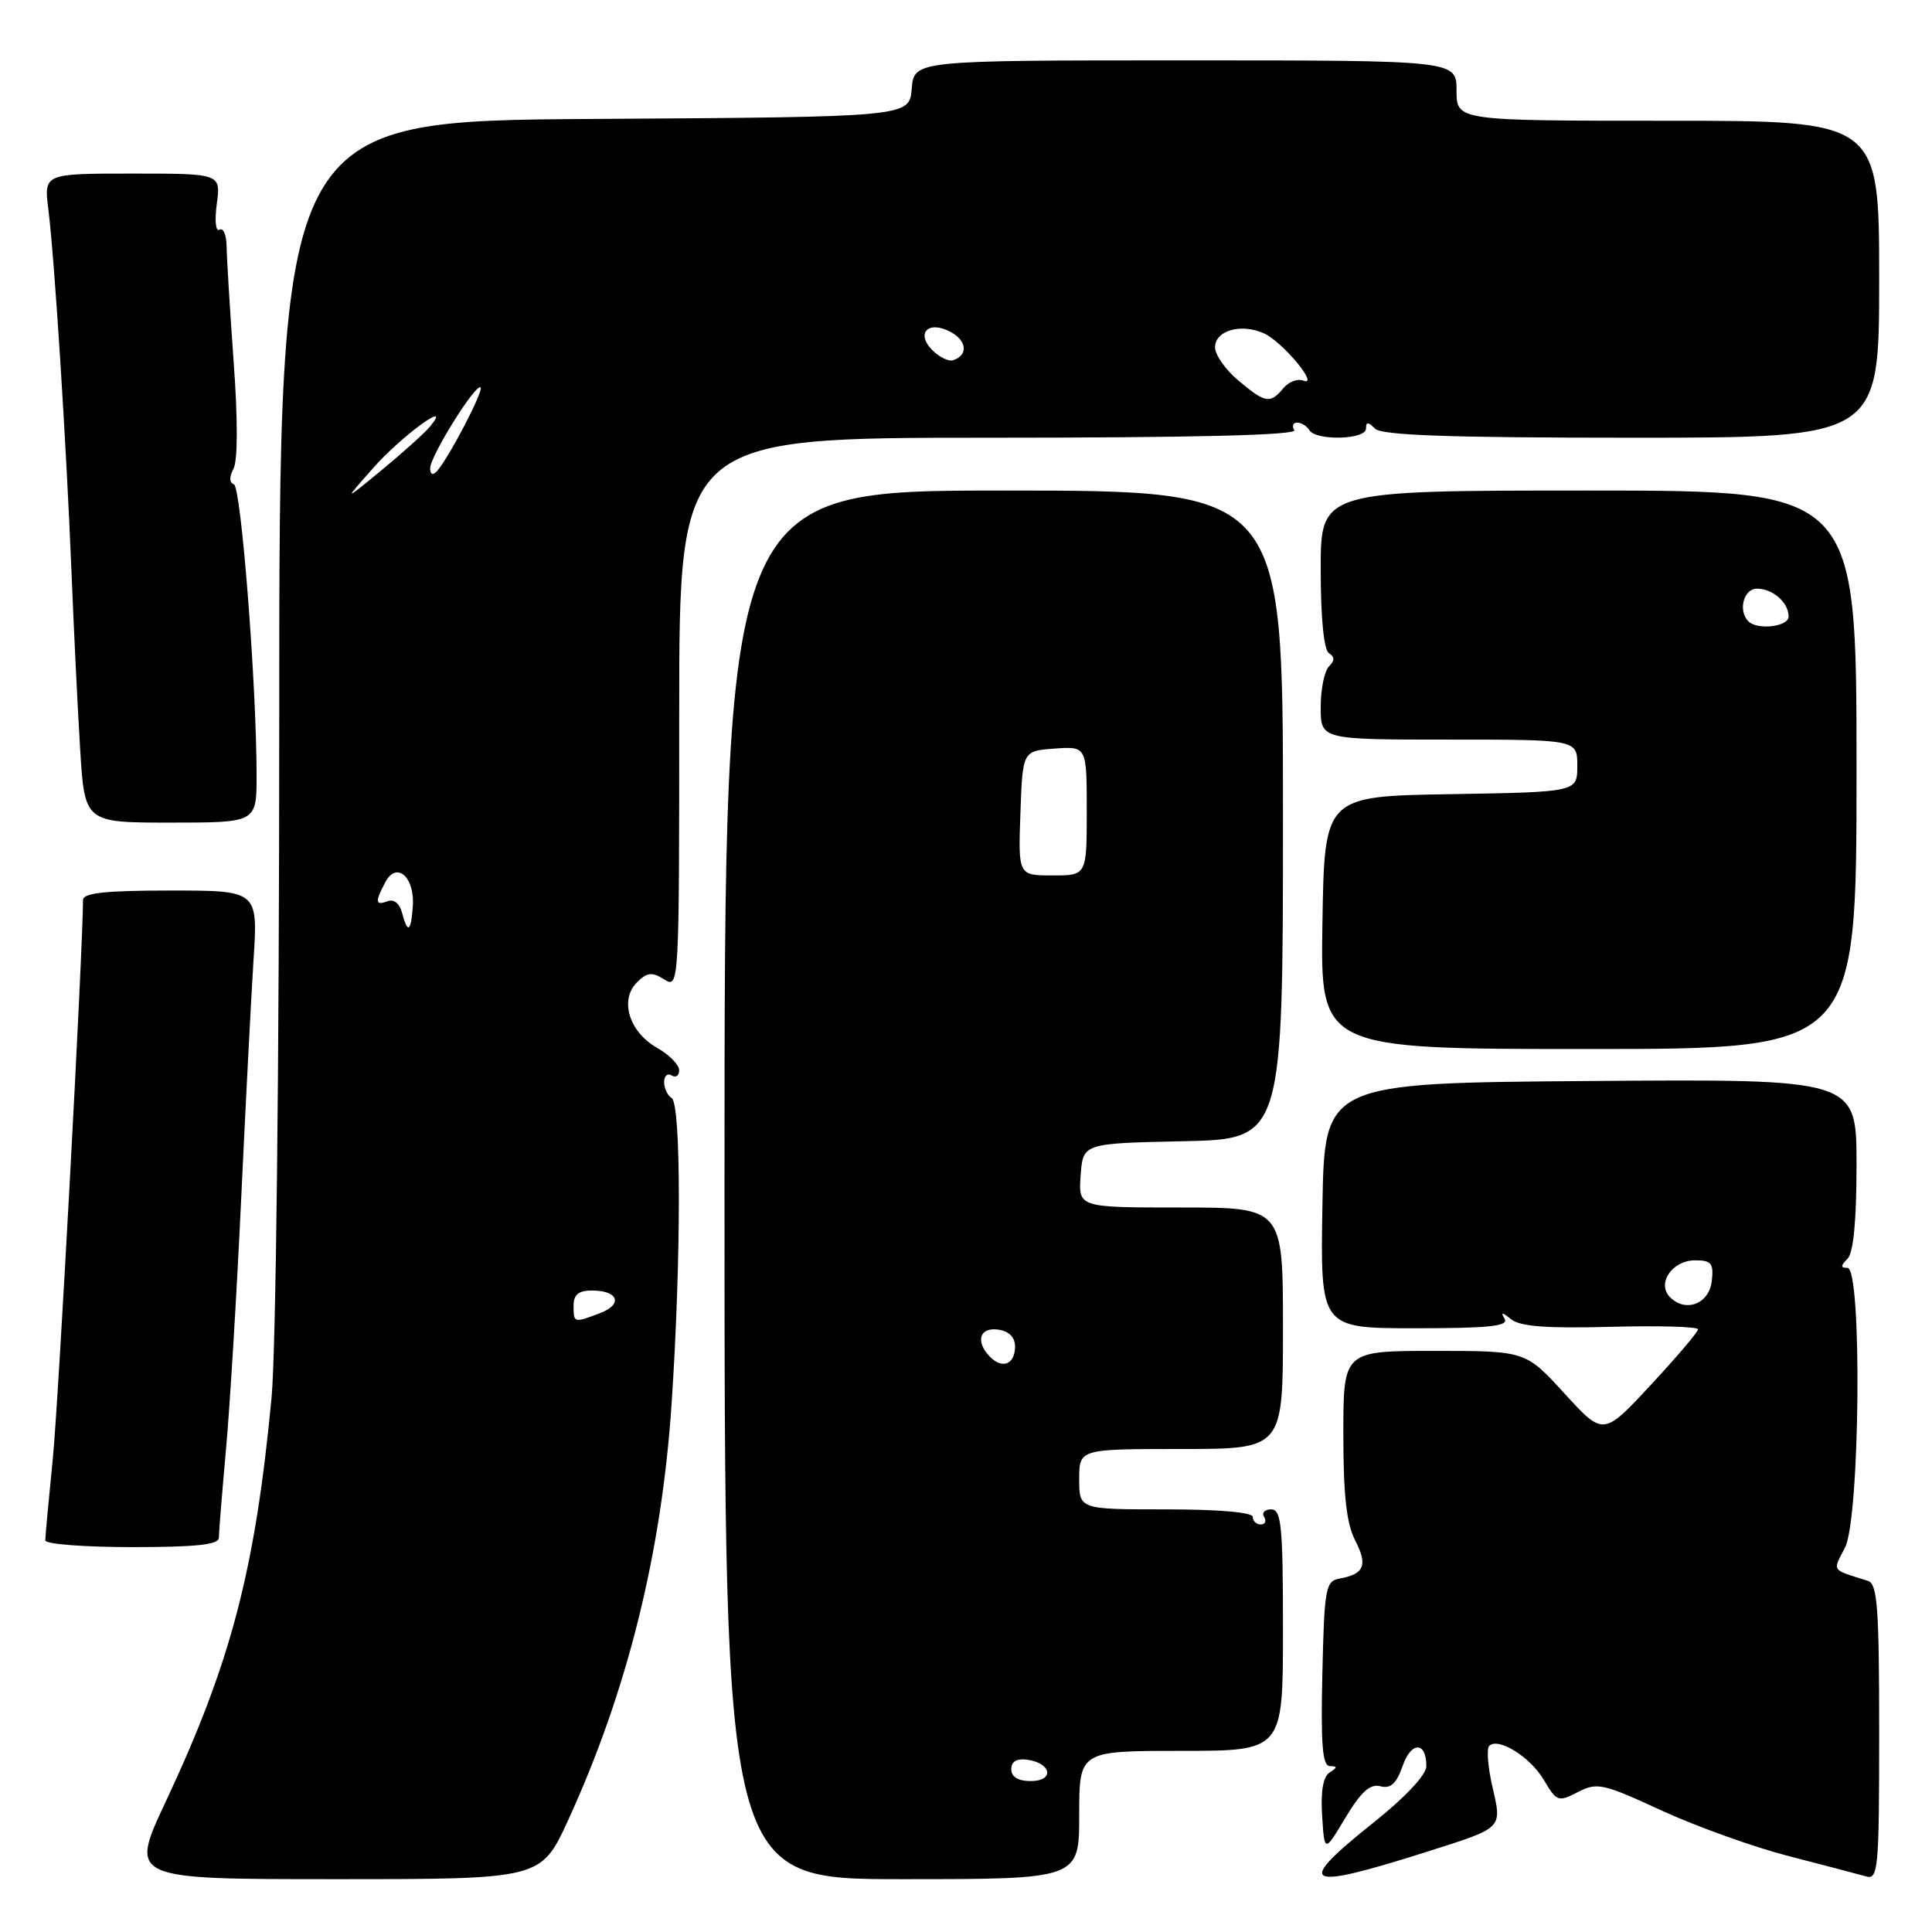 <?xml version="1.0" encoding="UTF-8" standalone="no"?>
<!DOCTYPE svg PUBLIC "-//W3C//DTD SVG 1.1//EN" "http://www.w3.org/Graphics/SVG/1.1/DTD/svg11.dtd" >
<svg xmlns="http://www.w3.org/2000/svg" xmlns:xlink="http://www.w3.org/1999/xlink" version="1.1" viewBox="0 0 256 256">
 <g >
 <path fill="currentColor"
d=" M 75.25 241.25 C 83.11 224.14 87.67 205.78 88.99 186.00 C 90.27 166.87 90.27 146.29 89.00 145.50 C 88.45 145.16 88.00 144.21 88.00 143.38 C 88.00 142.56 88.45 142.16 89.00 142.50 C 89.55 142.84 90.00 142.53 89.99 141.81 C 89.99 141.09 88.66 139.74 87.03 138.82 C 83.36 136.73 82.07 132.50 84.39 130.18 C 85.75 128.83 86.38 128.75 88.02 129.78 C 89.98 131.01 90.00 130.67 90.00 94.51 C 90.00 58.00 90.00 58.00 131.06 58.00 C 158.18 58.00 171.91 57.66 171.50 57.00 C 171.16 56.45 171.33 56.00 171.88 56.00 C 172.43 56.00 173.16 56.45 173.50 57.00 C 174.39 58.44 181.00 58.26 181.00 56.80 C 181.00 55.87 181.27 55.87 182.20 56.80 C 183.08 57.68 192.02 58.00 216.20 58.00 C 249.00 58.00 249.00 58.00 249.00 37.00 C 249.00 16.00 249.00 16.00 221.00 16.00 C 193.00 16.00 193.00 16.00 193.00 12.00 C 193.00 8.00 193.00 8.00 157.06 8.00 C 121.12 8.00 121.12 8.00 120.81 11.75 C 120.50 15.50 120.50 15.50 78.75 15.76 C 37.00 16.02 37.00 16.02 37.00 95.26 C 37.00 141.23 36.57 179.00 35.98 185.22 C 33.81 208.07 30.61 220.30 21.95 238.75 C 17.14 249.00 17.14 249.00 44.41 249.00 C 71.68 249.00 71.68 249.00 75.25 241.25 Z  M 143.00 240.50 C 143.00 232.00 143.00 232.00 156.50 232.00 C 170.00 232.00 170.00 232.00 170.00 216.00 C 170.00 202.18 169.79 200.00 168.44 200.00 C 167.58 200.00 167.16 200.45 167.50 201.00 C 167.84 201.55 167.64 202.00 167.06 202.00 C 166.48 202.00 166.00 201.55 166.00 201.00 C 166.00 200.39 161.50 200.00 154.50 200.00 C 143.00 200.00 143.00 200.00 143.00 196.00 C 143.00 192.00 143.00 192.00 156.50 192.00 C 170.00 192.00 170.00 192.00 170.00 176.00 C 170.00 160.00 170.00 160.00 156.44 160.00 C 142.89 160.00 142.89 160.00 143.19 155.75 C 143.50 151.50 143.50 151.50 156.75 151.22 C 170.00 150.94 170.00 150.94 170.00 107.97 C 170.00 65.00 170.00 65.00 133.00 65.00 C 96.00 65.00 96.00 65.00 96.00 157.00 C 96.00 249.00 96.00 249.00 119.50 249.00 C 143.00 249.00 143.00 249.00 143.00 240.50 Z  M 189.00 245.39 C 199.27 242.13 199.03 242.36 197.75 236.74 C 197.15 234.14 196.96 231.70 197.33 231.34 C 198.52 230.15 202.77 232.80 204.58 235.87 C 206.27 238.73 206.48 238.80 209.08 237.46 C 211.62 236.14 212.41 236.32 220.16 239.90 C 224.75 242.01 232.32 244.73 237.00 245.94 C 241.68 247.14 246.29 248.36 247.25 248.63 C 248.87 249.10 249.00 247.73 249.00 229.54 C 249.00 212.99 248.77 209.86 247.50 209.47 C 242.58 207.93 242.81 208.27 244.47 205.07 C 246.46 201.22 246.76 168.00 244.80 168.00 C 243.87 168.00 243.87 167.73 244.80 166.80 C 245.59 166.01 246.00 161.75 246.00 154.29 C 246.00 142.97 246.00 142.97 210.75 143.24 C 175.50 143.50 175.50 143.50 175.23 159.75 C 174.95 176.00 174.95 176.00 187.53 176.00 C 197.34 176.00 199.95 175.72 199.37 174.75 C 198.81 173.83 199.04 173.85 200.23 174.81 C 201.42 175.77 204.98 176.04 213.43 175.81 C 219.80 175.64 225.00 175.79 225.00 176.14 C 225.00 176.49 222.18 179.81 218.73 183.52 C 212.45 190.28 212.45 190.28 207.30 184.64 C 202.15 179.00 202.15 179.00 190.07 179.00 C 178.00 179.00 178.00 179.00 178.00 190.05 C 178.00 198.18 178.42 201.91 179.59 204.16 C 181.26 207.40 180.77 208.58 177.50 209.17 C 175.65 209.50 175.48 210.42 175.22 221.76 C 175.00 231.18 175.23 234.00 176.22 234.02 C 177.24 234.03 177.23 234.20 176.19 234.86 C 175.32 235.41 174.98 237.35 175.19 240.60 C 175.50 245.50 175.50 245.50 178.28 240.85 C 180.35 237.41 181.55 236.33 182.91 236.69 C 184.27 237.04 185.03 236.35 185.85 234.01 C 186.99 230.72 189.00 230.72 189.00 234.02 C 189.00 235.17 186.25 238.11 182.00 241.50 C 171.47 249.90 172.67 250.57 189.00 245.39 Z  M 29.00 203.75 C 29.00 203.06 29.43 197.78 29.95 192.00 C 30.47 186.22 31.37 171.38 31.95 159.00 C 32.53 146.62 33.27 132.34 33.59 127.25 C 34.19 118.00 34.19 118.00 22.59 118.00 C 13.99 118.00 11.00 118.32 11.00 119.25 C 10.97 126.27 7.75 185.83 6.99 193.36 C 6.45 198.78 6.00 203.61 6.00 204.11 C 6.00 204.60 11.18 205.00 17.50 205.00 C 26.03 205.00 29.00 204.68 29.00 203.75 Z  M 246.00 102.00 C 246.00 65.00 246.00 65.00 210.50 65.00 C 175.00 65.00 175.00 65.00 175.00 75.44 C 175.00 81.88 175.42 86.14 176.09 86.55 C 176.87 87.04 176.87 87.53 176.09 88.31 C 175.49 88.91 175.00 91.33 175.00 93.70 C 175.00 98.00 175.00 98.00 192.00 98.00 C 209.00 98.00 209.00 98.00 209.00 101.48 C 209.00 104.95 209.00 104.95 192.25 105.23 C 175.50 105.50 175.50 105.50 175.23 122.25 C 174.95 139.00 174.95 139.00 210.48 139.00 C 246.00 139.00 246.00 139.00 246.00 102.00 Z  M 34.00 102.75 C 33.99 90.69 31.95 64.50 30.99 64.17 C 30.38 63.96 30.36 63.19 30.94 62.11 C 31.51 61.05 31.52 55.53 30.96 47.94 C 30.47 41.10 30.05 34.24 30.03 32.69 C 30.01 31.15 29.59 30.13 29.10 30.44 C 28.58 30.76 28.42 29.27 28.73 27.00 C 29.26 23.00 29.26 23.00 17.54 23.00 C 5.81 23.00 5.81 23.00 6.41 27.75 C 7.22 34.24 8.77 58.52 9.46 75.50 C 9.77 83.20 10.29 93.89 10.62 99.25 C 11.22 109.00 11.22 109.00 22.61 109.00 C 34.00 109.00 34.00 109.00 34.00 102.75 Z  M 76.00 173.00 C 76.00 171.55 76.67 171.00 78.44 171.00 C 81.94 171.00 82.58 172.83 79.50 174.00 C 76.02 175.32 76.00 175.31 76.00 173.00 Z  M 53.27 120.94 C 52.96 119.72 52.18 119.10 51.37 119.41 C 49.72 120.04 49.66 119.51 51.07 116.87 C 52.56 114.08 54.97 116.21 54.70 120.08 C 54.46 123.51 54.02 123.78 53.27 120.94 Z  M 49.47 61.99 C 53.21 57.75 60.14 52.71 56.98 56.52 C 56.28 57.37 53.41 59.95 50.60 62.27 C 45.50 66.47 45.50 66.47 49.47 61.99 Z  M 57.00 62.04 C 57.00 60.44 63.06 50.73 63.68 51.34 C 64.11 51.78 59.41 60.79 57.88 62.45 C 57.34 63.03 57.00 62.87 57.00 62.04 Z  M 164.08 50.41 C 162.38 48.99 161.00 47.01 161.00 46.03 C 161.00 43.78 164.46 42.80 167.50 44.18 C 169.98 45.31 174.94 51.30 172.67 50.43 C 171.93 50.14 170.74 50.60 170.04 51.45 C 168.31 53.54 167.66 53.43 164.08 50.41 Z  M 123.55 46.41 C 121.29 44.15 123.01 42.40 125.95 43.98 C 128.13 45.14 128.31 47.06 126.30 47.73 C 125.71 47.93 124.48 47.33 123.55 46.41 Z  M 134.00 234.43 C 134.00 233.39 134.73 232.97 136.17 233.18 C 139.37 233.65 139.72 236.00 136.58 236.00 C 134.90 236.00 134.00 235.45 134.00 234.43 Z  M 131.21 179.81 C 129.21 177.81 129.77 175.83 132.25 176.18 C 133.69 176.38 134.50 177.19 134.50 178.42 C 134.50 180.76 132.85 181.45 131.21 179.81 Z  M 135.21 107.75 C 135.50 99.50 135.50 99.50 139.75 99.19 C 144.00 98.89 144.00 98.89 144.00 107.44 C 144.00 116.00 144.00 116.00 139.46 116.00 C 134.92 116.00 134.92 116.00 135.21 107.75 Z  M 221.29 171.89 C 219.48 170.08 221.57 167.00 224.60 167.00 C 226.77 167.00 227.09 167.39 226.82 169.75 C 226.47 172.77 223.37 173.97 221.29 171.89 Z  M 231.67 82.33 C 230.27 80.93 231.04 78.00 232.80 78.00 C 234.91 78.00 237.00 79.84 237.00 81.70 C 237.00 83.04 232.86 83.53 231.67 82.33 Z "/>
</g>
</svg>